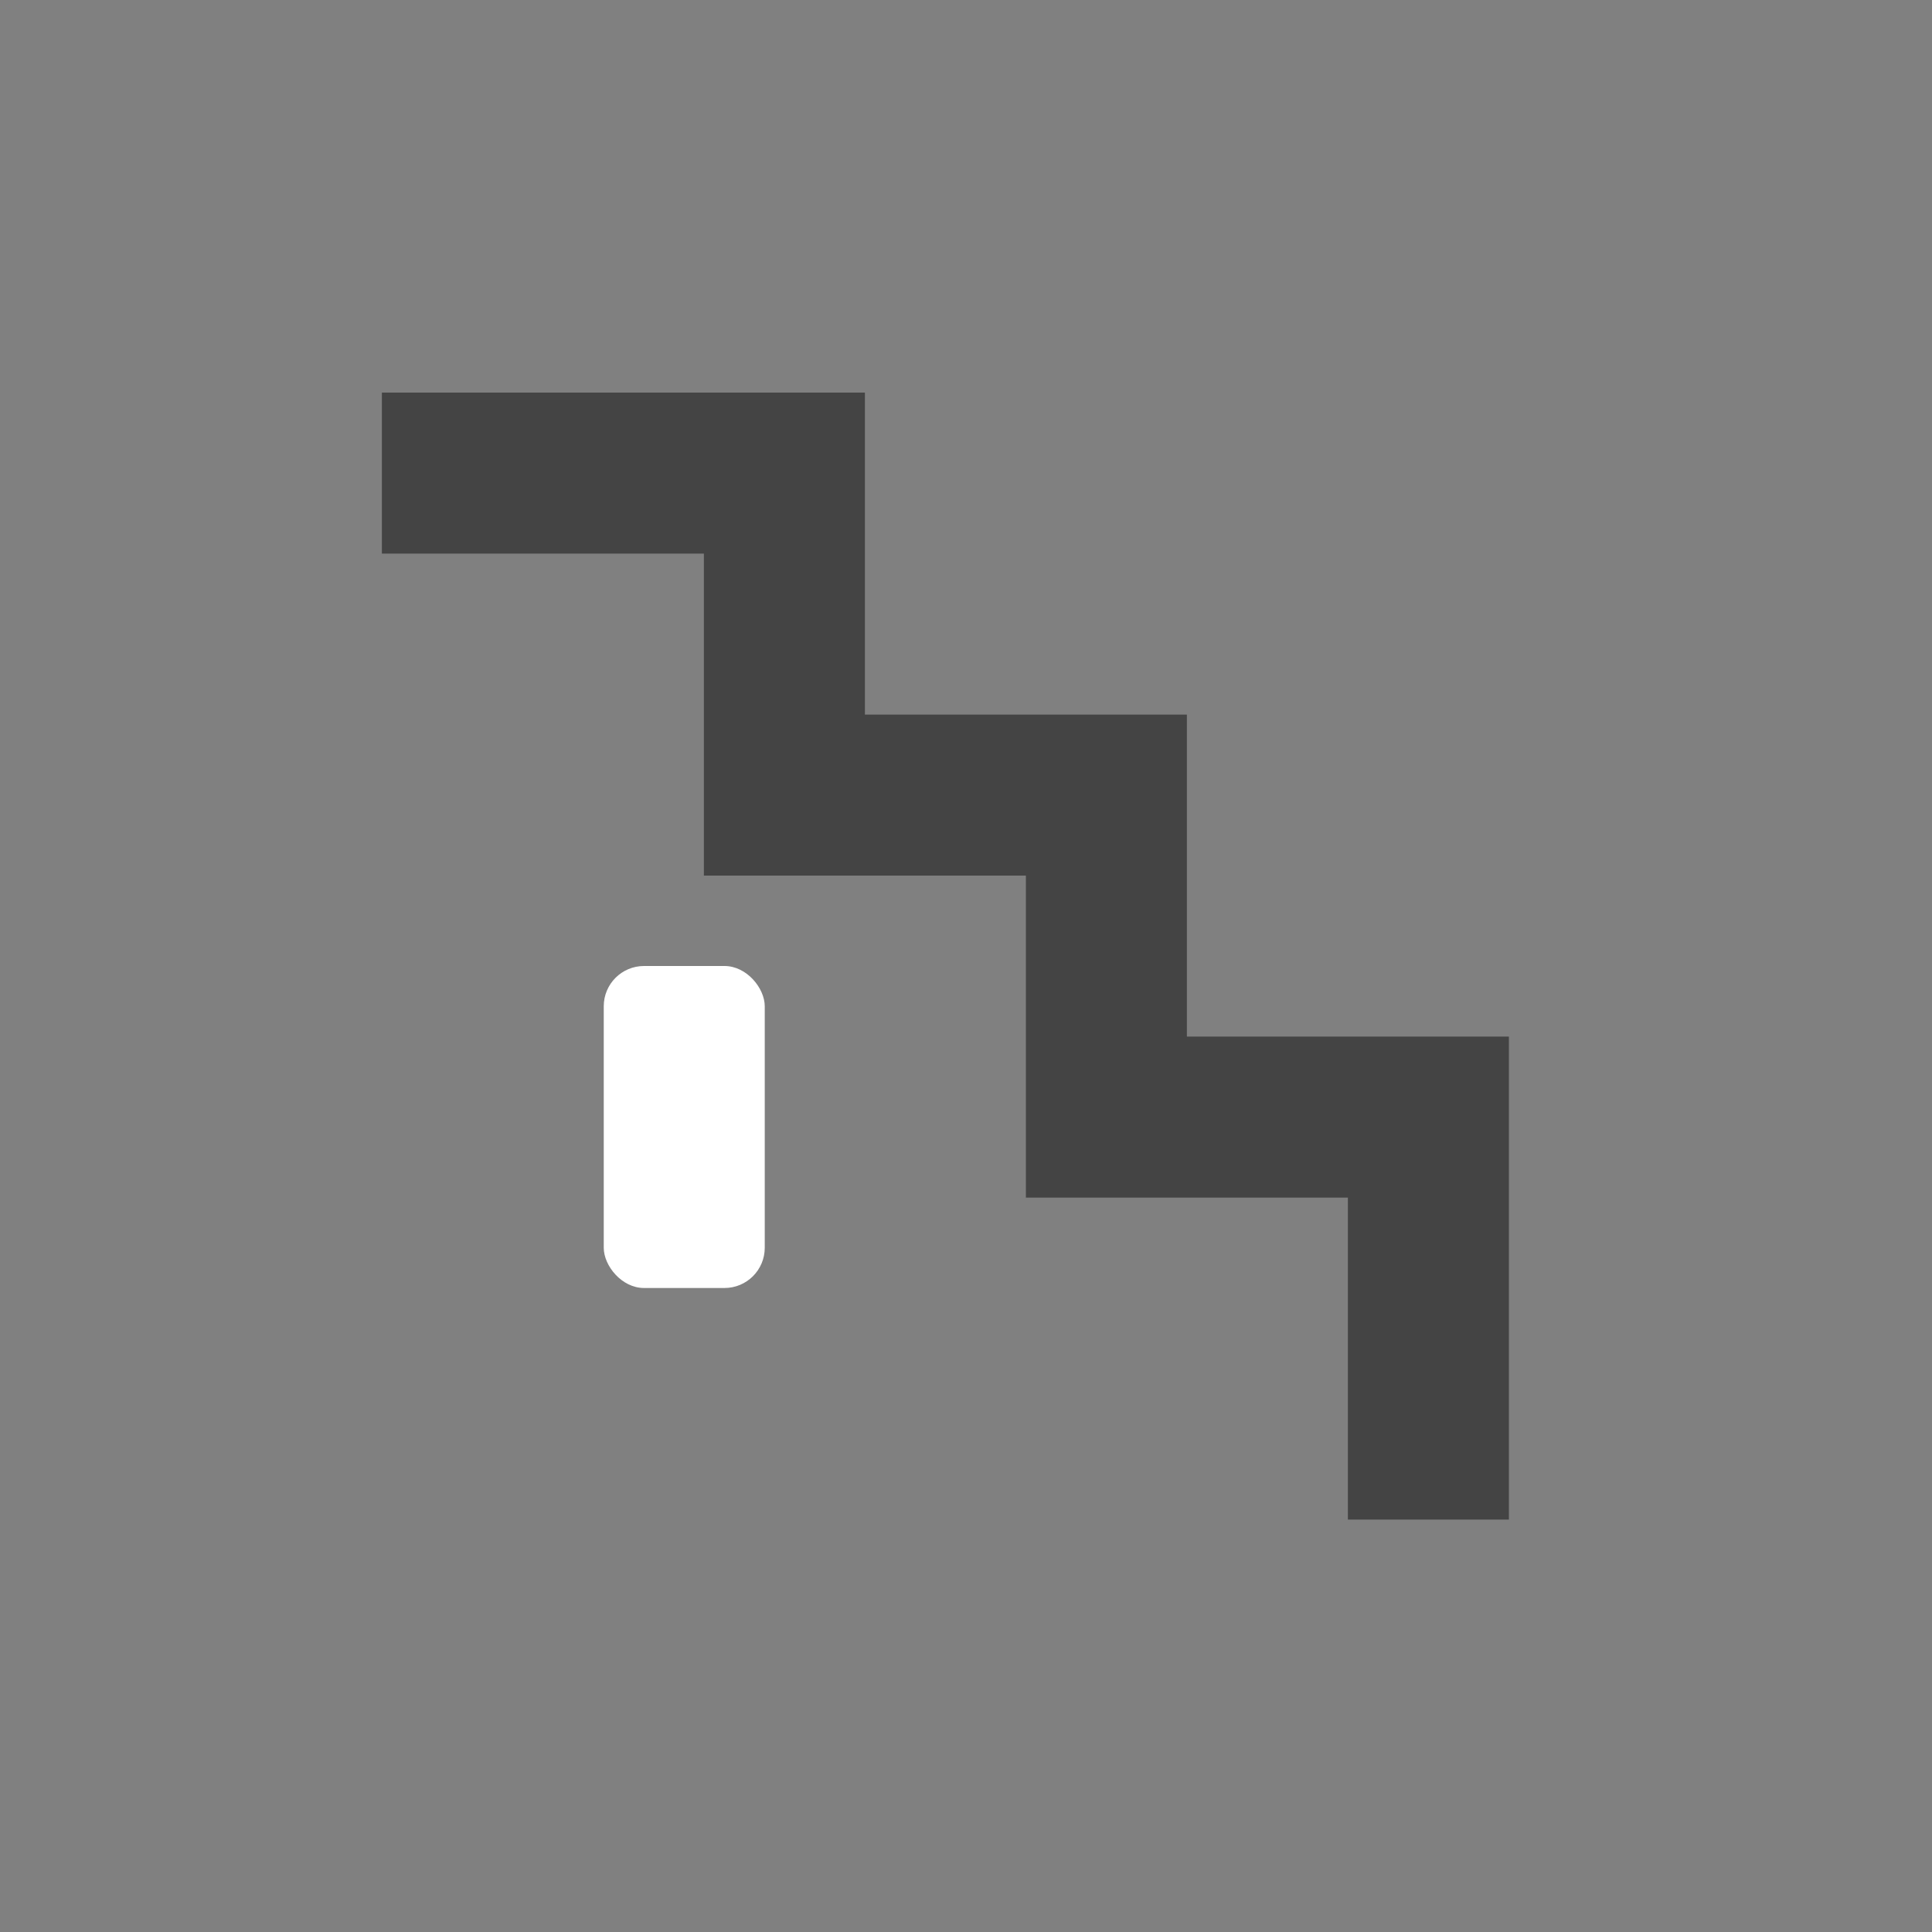 <?xml version="1.0" encoding="UTF-8" standalone="no"?>
<!-- Created with Inkscape (http://www.inkscape.org/) -->

<svg
   xmlns:dc="http://purl.org/dc/elements/1.1/"
   xmlns:cc="http://creativecommons.org/ns#"
   xmlns:rdf="http://www.w3.org/1999/02/22-rdf-syntax-ns#"
   xmlns:svg="http://www.w3.org/2000/svg"
   xmlns="http://www.w3.org/2000/svg"
   xmlns:sodipodi="http://sodipodi.sourceforge.net/DTD/sodipodi-0.dtd"
   xmlns:inkscape="http://www.inkscape.org/namespaces/inkscape"
   width="24"
   height="24"
   id="svg4460"
   version="1.1"
   inkscape:version="0.48.2 r9819"
   sodipodi:docname="subway-entrance.svg">
  <rect width="100%" height="100%" fill="#808080" stroke="none"/>
  <defs
     id="defs4462" />
  <sodipodi:namedview
     id="base"
     pagecolor="#ffffff"
     bordercolor="#666666"
     borderopacity="1.0"
     inkscape:pageopacity="0.0"
     inkscape:pageshadow="2"
     inkscape:zoom="1"
     inkscape:cx="15.622727"
     inkscape:cy="21.056822"
     inkscape:document-units="px"
     inkscape:current-layer="layer1"
     showgrid="true"
     showguides="true"
     inkscape:guide-bbox="true"
     inkscape:window-width="483"
     inkscape:window-height="454"
     inkscape:window-x="1408"
     inkscape:window-y="237"
     inkscape:window-maximized="0"
     inkscape:snap-grids="true">
    <inkscape:grid
       type="xygrid"
       id="grid4468"
       empspacing="2"
       visible="true"
       enabled="true"
       snapvisiblegridlinesonly="true"
       empcolor="#ff00ff"
       empopacity="0.251"
       color="#ff00ff"
       opacity="0.125" />
    <sodipodi:guide
       orientation="1,0"
       position="0,20"
       id="guide4470" />
    <sodipodi:guide
       orientation="0,1"
       position="4,24"
       id="guide4472" />
    <sodipodi:guide
       orientation="1,0"
       position="24,13"
       id="guide4474" />
    <sodipodi:guide
       orientation="0,1"
       position="15,0"
       id="guide4476" />
    <sodipodi:guide
       orientation="1,0"
       position="23,20"
       id="guide4478" />
    <sodipodi:guide
       orientation="0,1"
       position="20,23"
       id="guide4480" />
    <sodipodi:guide
       orientation="1,0"
       position="2,5"
       id="guide4482" />
    <sodipodi:guide
       orientation="0,1"
       position="7,2"
       id="guide4484" />
    <sodipodi:guide
       orientation="1,0"
       position="13,16"
       id="guide4486" />
    <sodipodi:guide
       orientation="0,1"
       position="16,13"
       id="guide4490" />
    <sodipodi:guide
       orientation="1,0"
       position="3,22"
       id="guide3027" />
    <sodipodi:guide
       orientation="0,1"
       position="5.5,22"
       id="guide3029" />
    <sodipodi:guide
       orientation="0,1"
       position="5,3"
       id="guide3031" />
    <sodipodi:guide
       orientation="1,0"
       position="22,14"
       id="guide3033" />
  </sodipodi:namedview>
  <g
     inkscape:label="Layer 1"
     inkscape:groupmode="layer"
     id="layer1"
     transform="translate(0,-1028.362)">
    <rect
       style="opacity:0.5;color:#000000;fill:none;stroke:none;stroke-width:2;marker:none;visibility:visible;display:inline;overflow:visible;enable-background:accumulate"
       id="rect24871"
       width="18"
       height="18"
       x="5"
       y="1029.362" />
    <g
       id="g3035"
       transform="translate(1.5,-1)">
      <path
         sodipodi:nodetypes="cccccccccccccccccccccccccccccssssssssss"
         inkscape:connector-curvature="0"
         id="path24869"
         d="m -13.371,1037.574 0,7 0.5,1 1,0.5 8,0 1,-0.5 0.5,-1 0,-7 c -1,-3.5 -10,-3.5 -11,0 z m 3.5,-0.5 0.5,0.5 0,3 -0.5,0.5 -2,0 -0.5,-0.5 0,-2.5 0.5,-0.5 1,-0.5 z m 3.5,0.5 0.5,-0.5 1,0 1,0.5 0.5,0.5 0,2.5 -0.5,0.5 -2,0 -0.5,-0.5 z m -3.75,5 c 0.414,0 0.75,0.336 0.75,0.75 0,0.414 -0.336,0.75 -0.75,0.75 -0.414,0 -0.75,-0.336 -0.75,-0.75 0,-0.414 0.336,-0.75 0.75,-0.75 z m 4.5,0 c 0.414,0 0.75,0.336 0.75,0.75 0,0.414 -0.336,0.75 -0.75,0.75 -0.414,0 -0.75,-0.336 -0.75,-0.75 0,-0.414 0.336,-0.75 0.75,-0.75 z"
         style="color:#000000;fill:#444444;fill-opacity:1;fill-rule:nonzero;stroke:none;stroke-width:2;marker:none;visibility:visible;display:inline;overflow:visible;enable-background:accumulate" />
      <rect
         rx="0.5"
         ry="0.5"
         y="1041.362"
         x="6"
         height="4"
         width="2"
         id="rect2985"
         style="color:#000000;fill:#ffffff;fill-opacity:1;fill-rule:evenodd;stroke:none;stroke-width:1px;marker:none;visibility:visible;display:inline;overflow:visible;enable-background:accumulate" />
    </g>
    <path
       style="fill:none;stroke:#444444;stroke-width:0.903;stroke-linecap:butt;stroke-linejoin:miter;stroke-miterlimit:4;stroke-opacity:1;stroke-dasharray:none"
       d="m -11.097,1021.362 3.097,0 0,3.097"
       id="rect3043"
       inkscape:connector-curvature="0"
       sodipodi:nodetypes="ccc" />
    <path
       style="fill:none;stroke:#444444;stroke-width:2;stroke-linecap:square;stroke-linejoin:miter;stroke-miterlimit:4;stroke-opacity:1;stroke-dasharray:none"
       d="m 5.744,1034.239 4,0 0,4 4,0 0,4 4,0 0,4"
       id="path3816"
       inkscape:connector-curvature="0"
       sodipodi:nodetypes="ccccccc" />
    <path
       inkscape:connector-curvature="0"
       id="path3818"
       d="m 21.782,1018.379 4,0 0,4 4,0 0,4 4,0 0,4 4,0 0,4"
       style="fill:none;stroke:#444444;stroke-width:1;stroke-linecap:butt;stroke-linejoin:miter;stroke-miterlimit:4;stroke-opacity:1;stroke-dasharray:none" />
    <path
       style="fill:none;stroke:#444444;stroke-width:1;stroke-linecap:square;stroke-linejoin:miter;stroke-miterlimit:4;stroke-opacity:1;stroke-dasharray:none"
       d="m 2,1009.362 5,0 0,5 5,0 0,5 5,0 0,5"
       id="path3820"
       inkscape:connector-curvature="0"
       sodipodi:nodetypes="ccccccc" />
  </g>
</svg>
